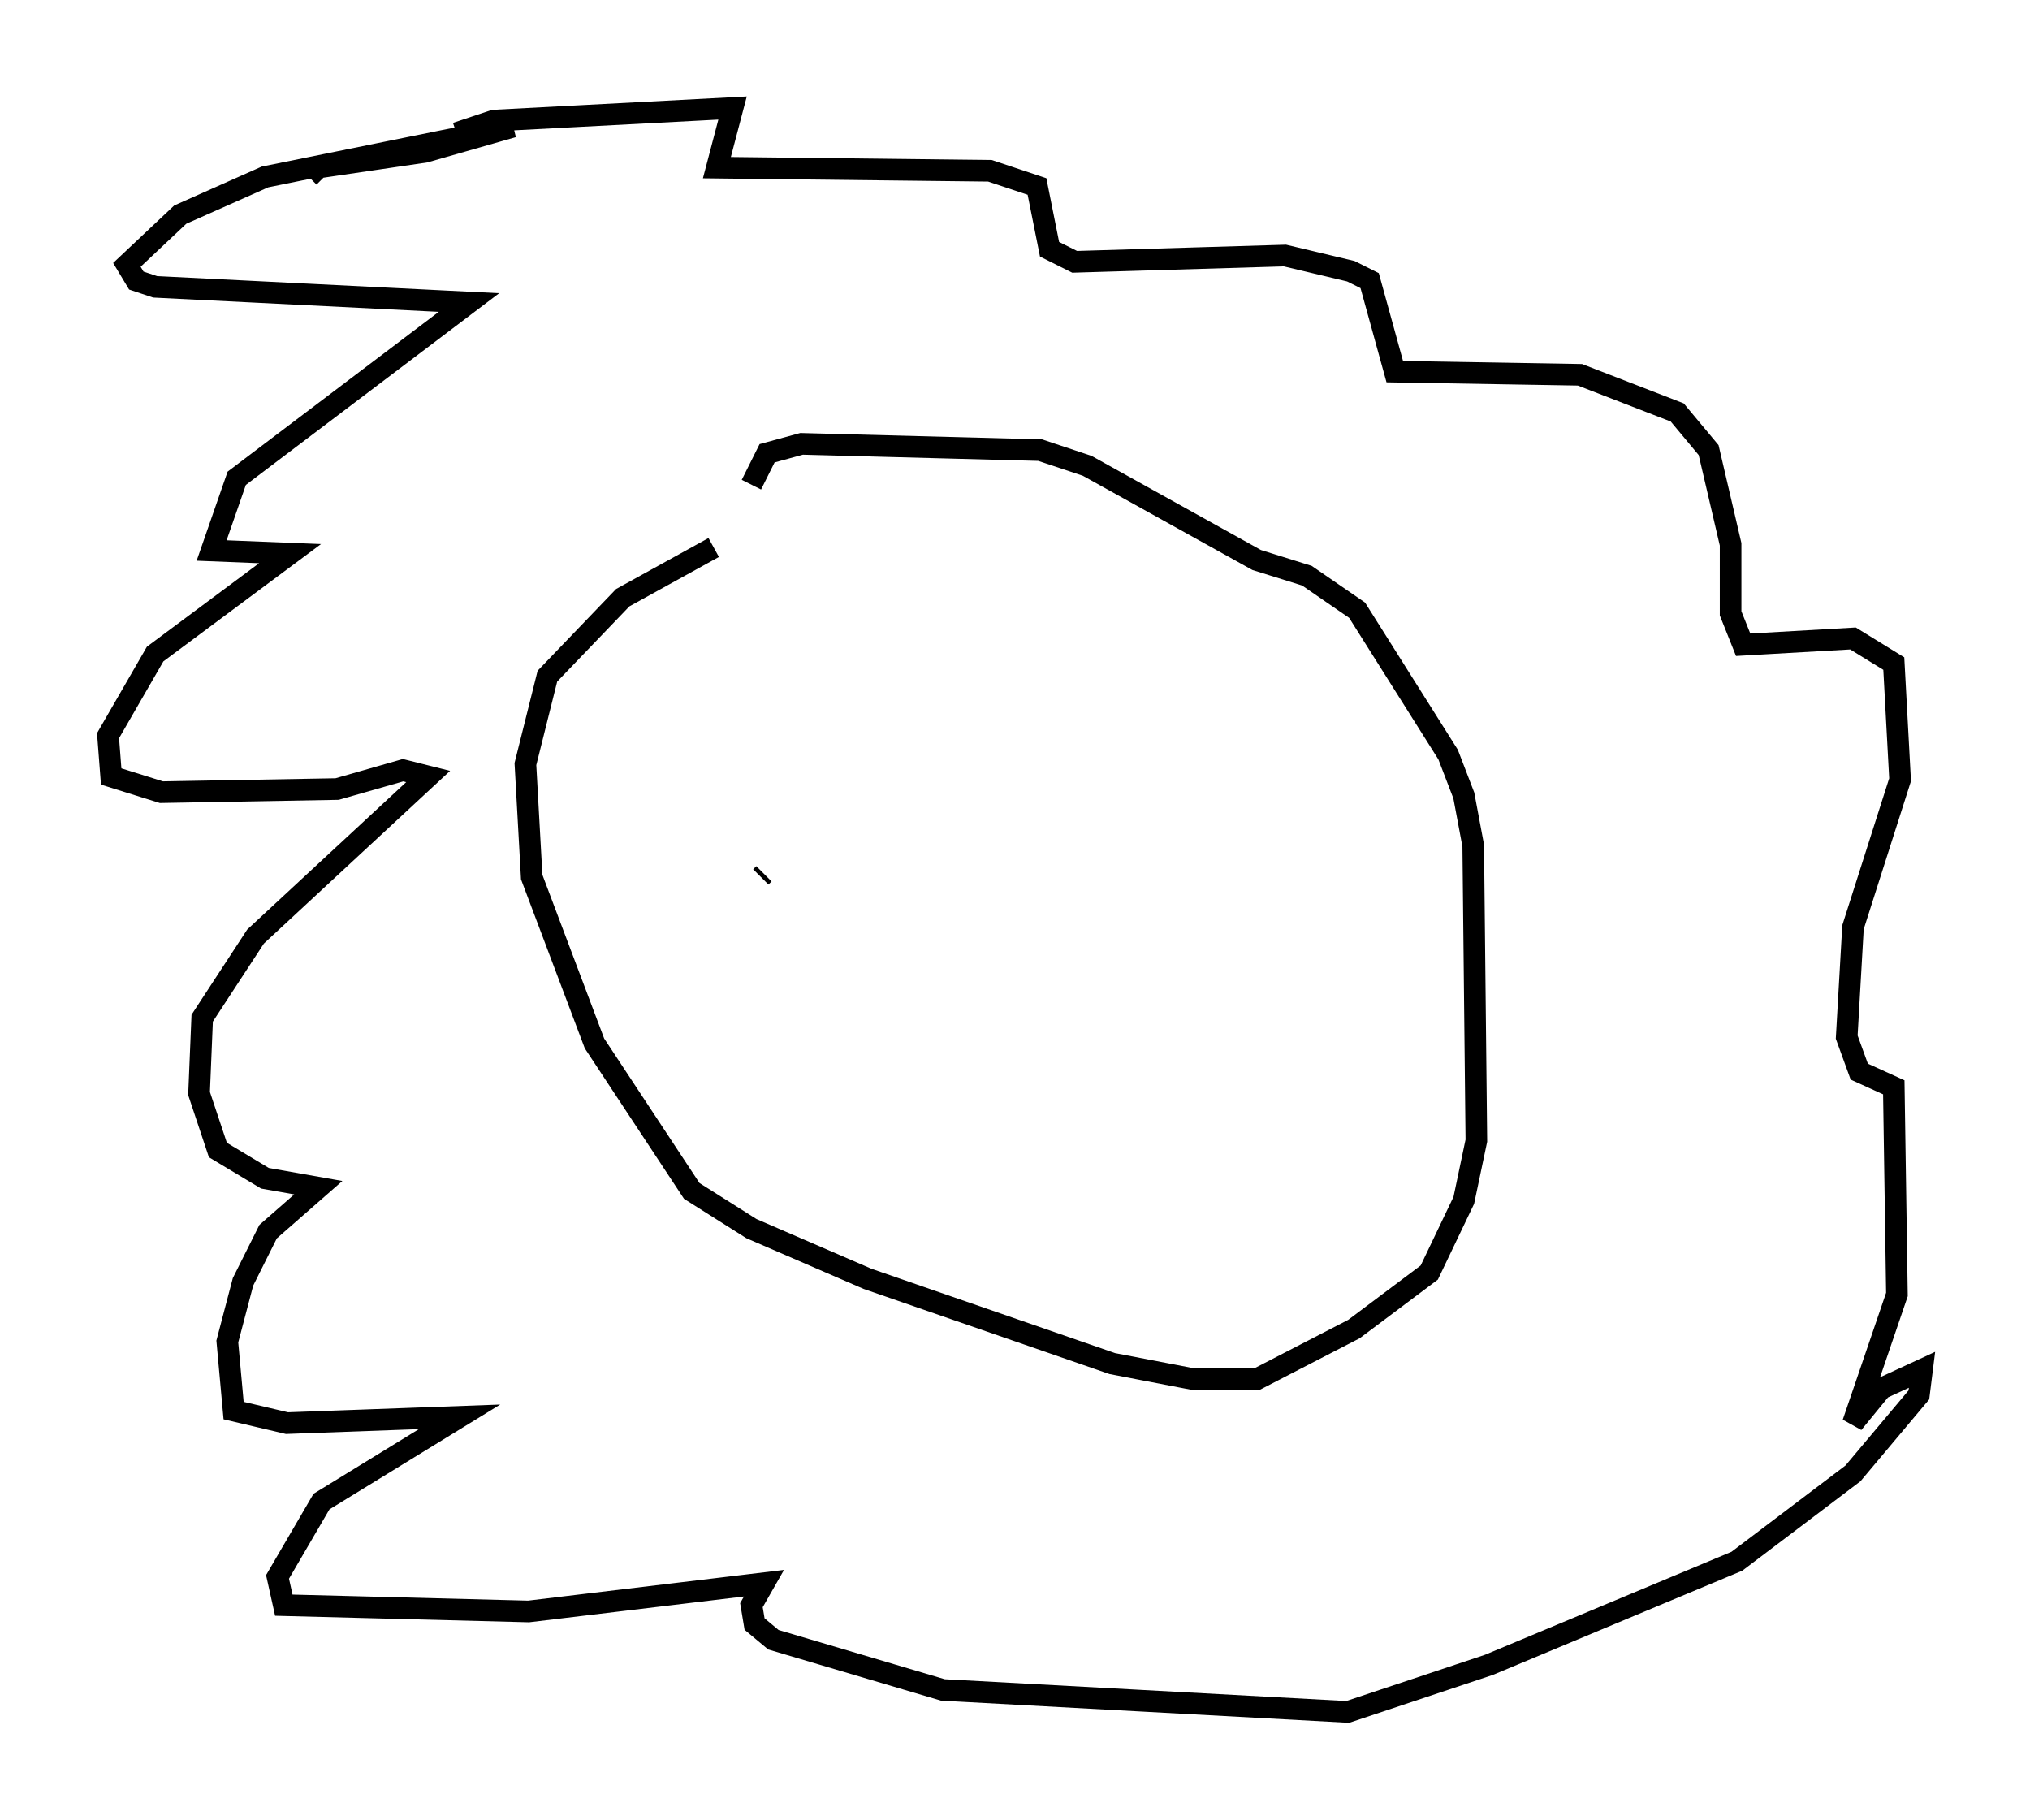<?xml version="1.0" encoding="utf-8" ?>
<svg baseProfile="full" height="84.223" version="1.1" width="93.955" xmlns="http://www.w3.org/2000/svg" xmlns:ev="http://www.w3.org/2001/xml-events" xmlns:xlink="http://www.w3.org/1999/xlink"><defs /><rect fill="white" height="84.223" width="93.955" x="0" y="0" /><path d="M37.536, 23.737 m-4.503, 1.598 l-4.212, 2.324 -3.486, 3.631 l-1.017, 4.067 0.291, 5.229 l2.905, 7.698 4.503, 6.827 l2.76, 1.743 5.374, 2.324 l11.33, 3.922 3.777, 0.726 l2.905, 0.0 4.503, -2.324 l3.486, -2.615 1.598, -3.341 l0.581, -2.76 -0.145, -13.654 l-0.436, -2.324 -0.726, -1.888 l-4.212, -6.682 -2.324, -1.598 l-2.324, -0.726 -7.844, -4.358 l-2.179, -0.726 -11.039, -0.291 l-1.598, 0.436 -0.726, 1.453 m-13.654, -16.268 l1.743, -0.581 11.039, -0.581 l-0.726, 2.76 12.637, 0.145 l2.179, 0.726 0.581, 2.905 l1.162, 0.581 9.732, -0.291 l3.05, 0.726 0.872, 0.436 l1.162, 4.212 8.57, 0.145 l4.503, 1.743 1.453, 1.743 l1.017, 4.358 0.0, 3.196 l0.581, 1.453 5.084, -0.291 l1.888, 1.162 0.291, 5.374 l-2.179, 6.827 -0.291, 5.084 l0.581, 1.598 1.598, 0.726 l0.145, 9.587 -2.034, 5.955 l1.307, -1.598 1.888, -0.872 l-0.145, 1.162 -3.05, 3.631 l-5.374, 4.067 -11.475, 4.793 l-6.536, 2.179 -18.737, -1.017 l-7.844, -2.324 -0.872, -0.726 l-0.145, -0.872 0.581, -1.017 l-10.894, 1.307 -11.33, -0.291 l-0.291, -1.307 2.034, -3.486 l6.391, -3.922 -7.989, 0.291 l-2.469, -0.581 -0.291, -3.196 l0.726, -2.76 1.162, -2.324 l2.324, -2.034 -2.469, -0.436 l-2.179, -1.307 -0.872, -2.615 l0.145, -3.486 2.469, -3.777 l7.989, -7.408 -1.162, -0.291 l-3.05, 0.872 -8.134, 0.145 l-2.324, -0.726 -0.145, -1.888 l2.179, -3.777 6.246, -4.648 l-3.631, -0.145 1.162, -3.341 l10.749, -8.134 -14.525, -0.726 l-0.872, -0.291 -0.436, -0.726 l2.469, -2.324 3.922, -1.743 l11.475, -2.324 -4.067, 1.162 l-4.939, 0.726 -0.436, 0.436 m20.916, 32.391 l0.145, -0.145 " fill="none" stroke="black" stroke-width="1" /></svg>